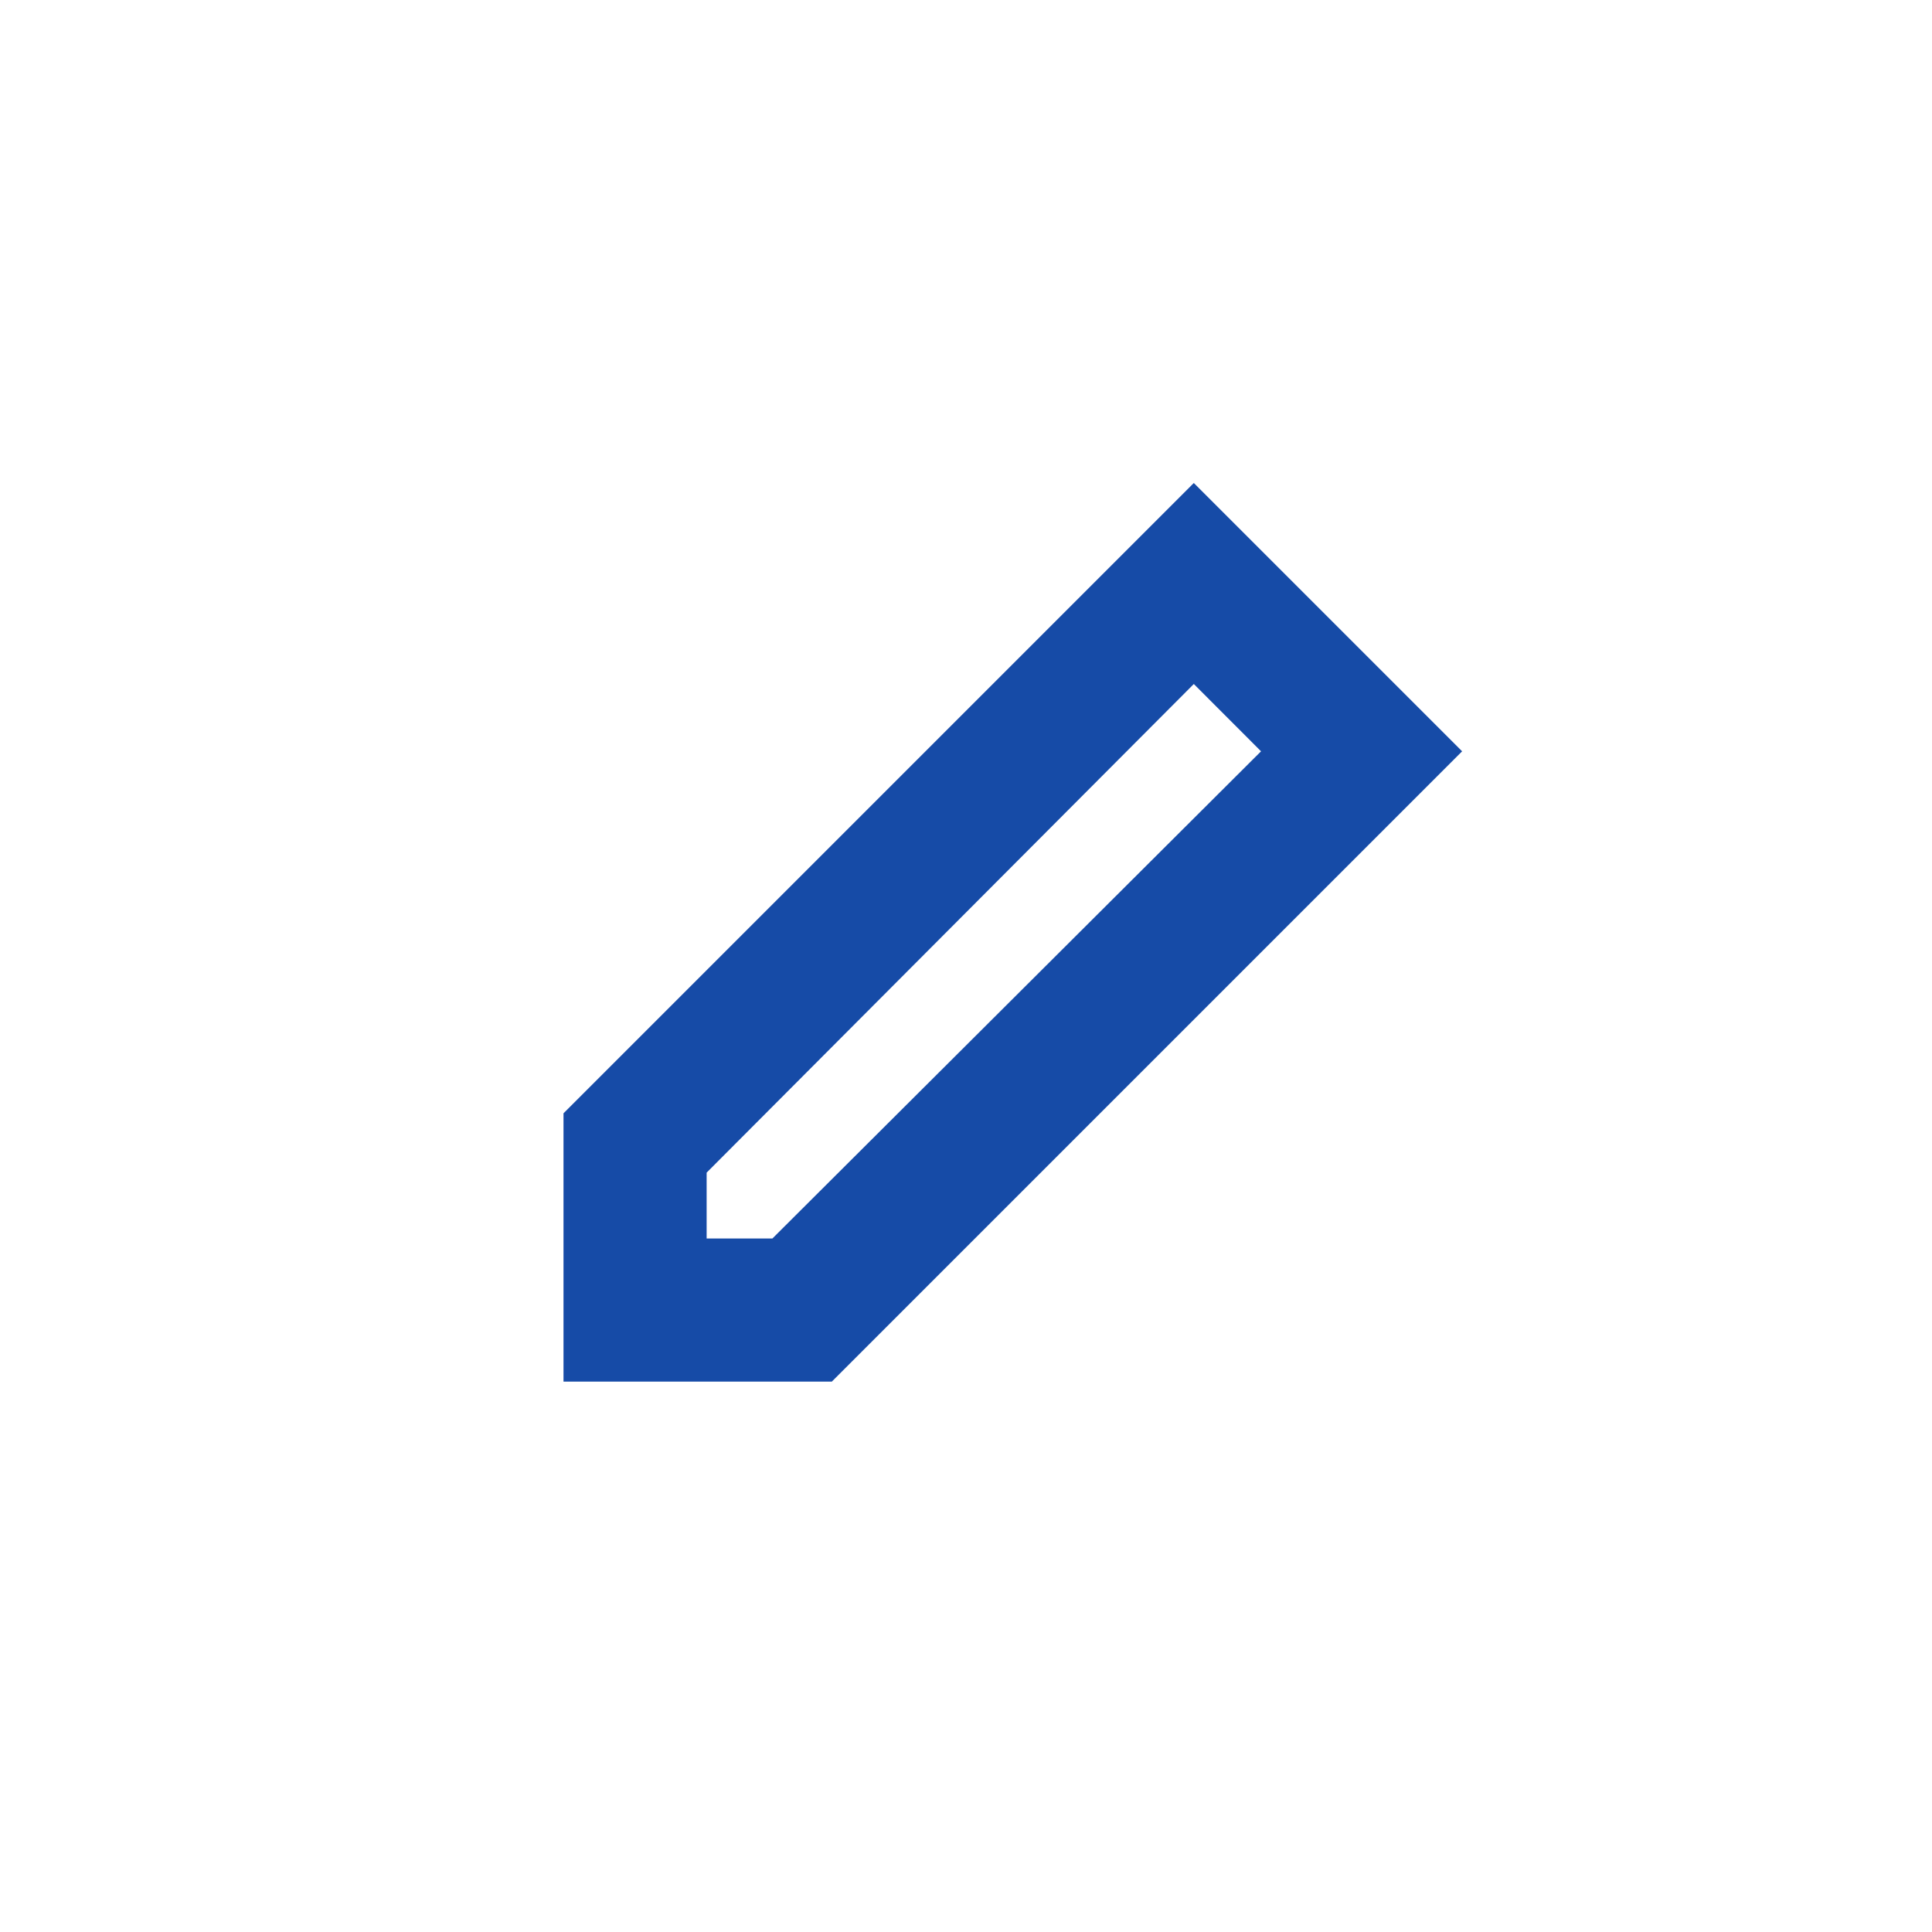 <svg width="24" height="24" viewBox="0 0 24 24" fill="none" xmlns="http://www.w3.org/2000/svg">
<path d="M14.83 8.497L15.665 9.333L9.595 15.385H8.778V14.567L14.83 8.497ZM14.83 6L7 13.83V17.163H10.333L18.163 9.333L14.83 6Z" fill="#164BA7"/>
</svg>
